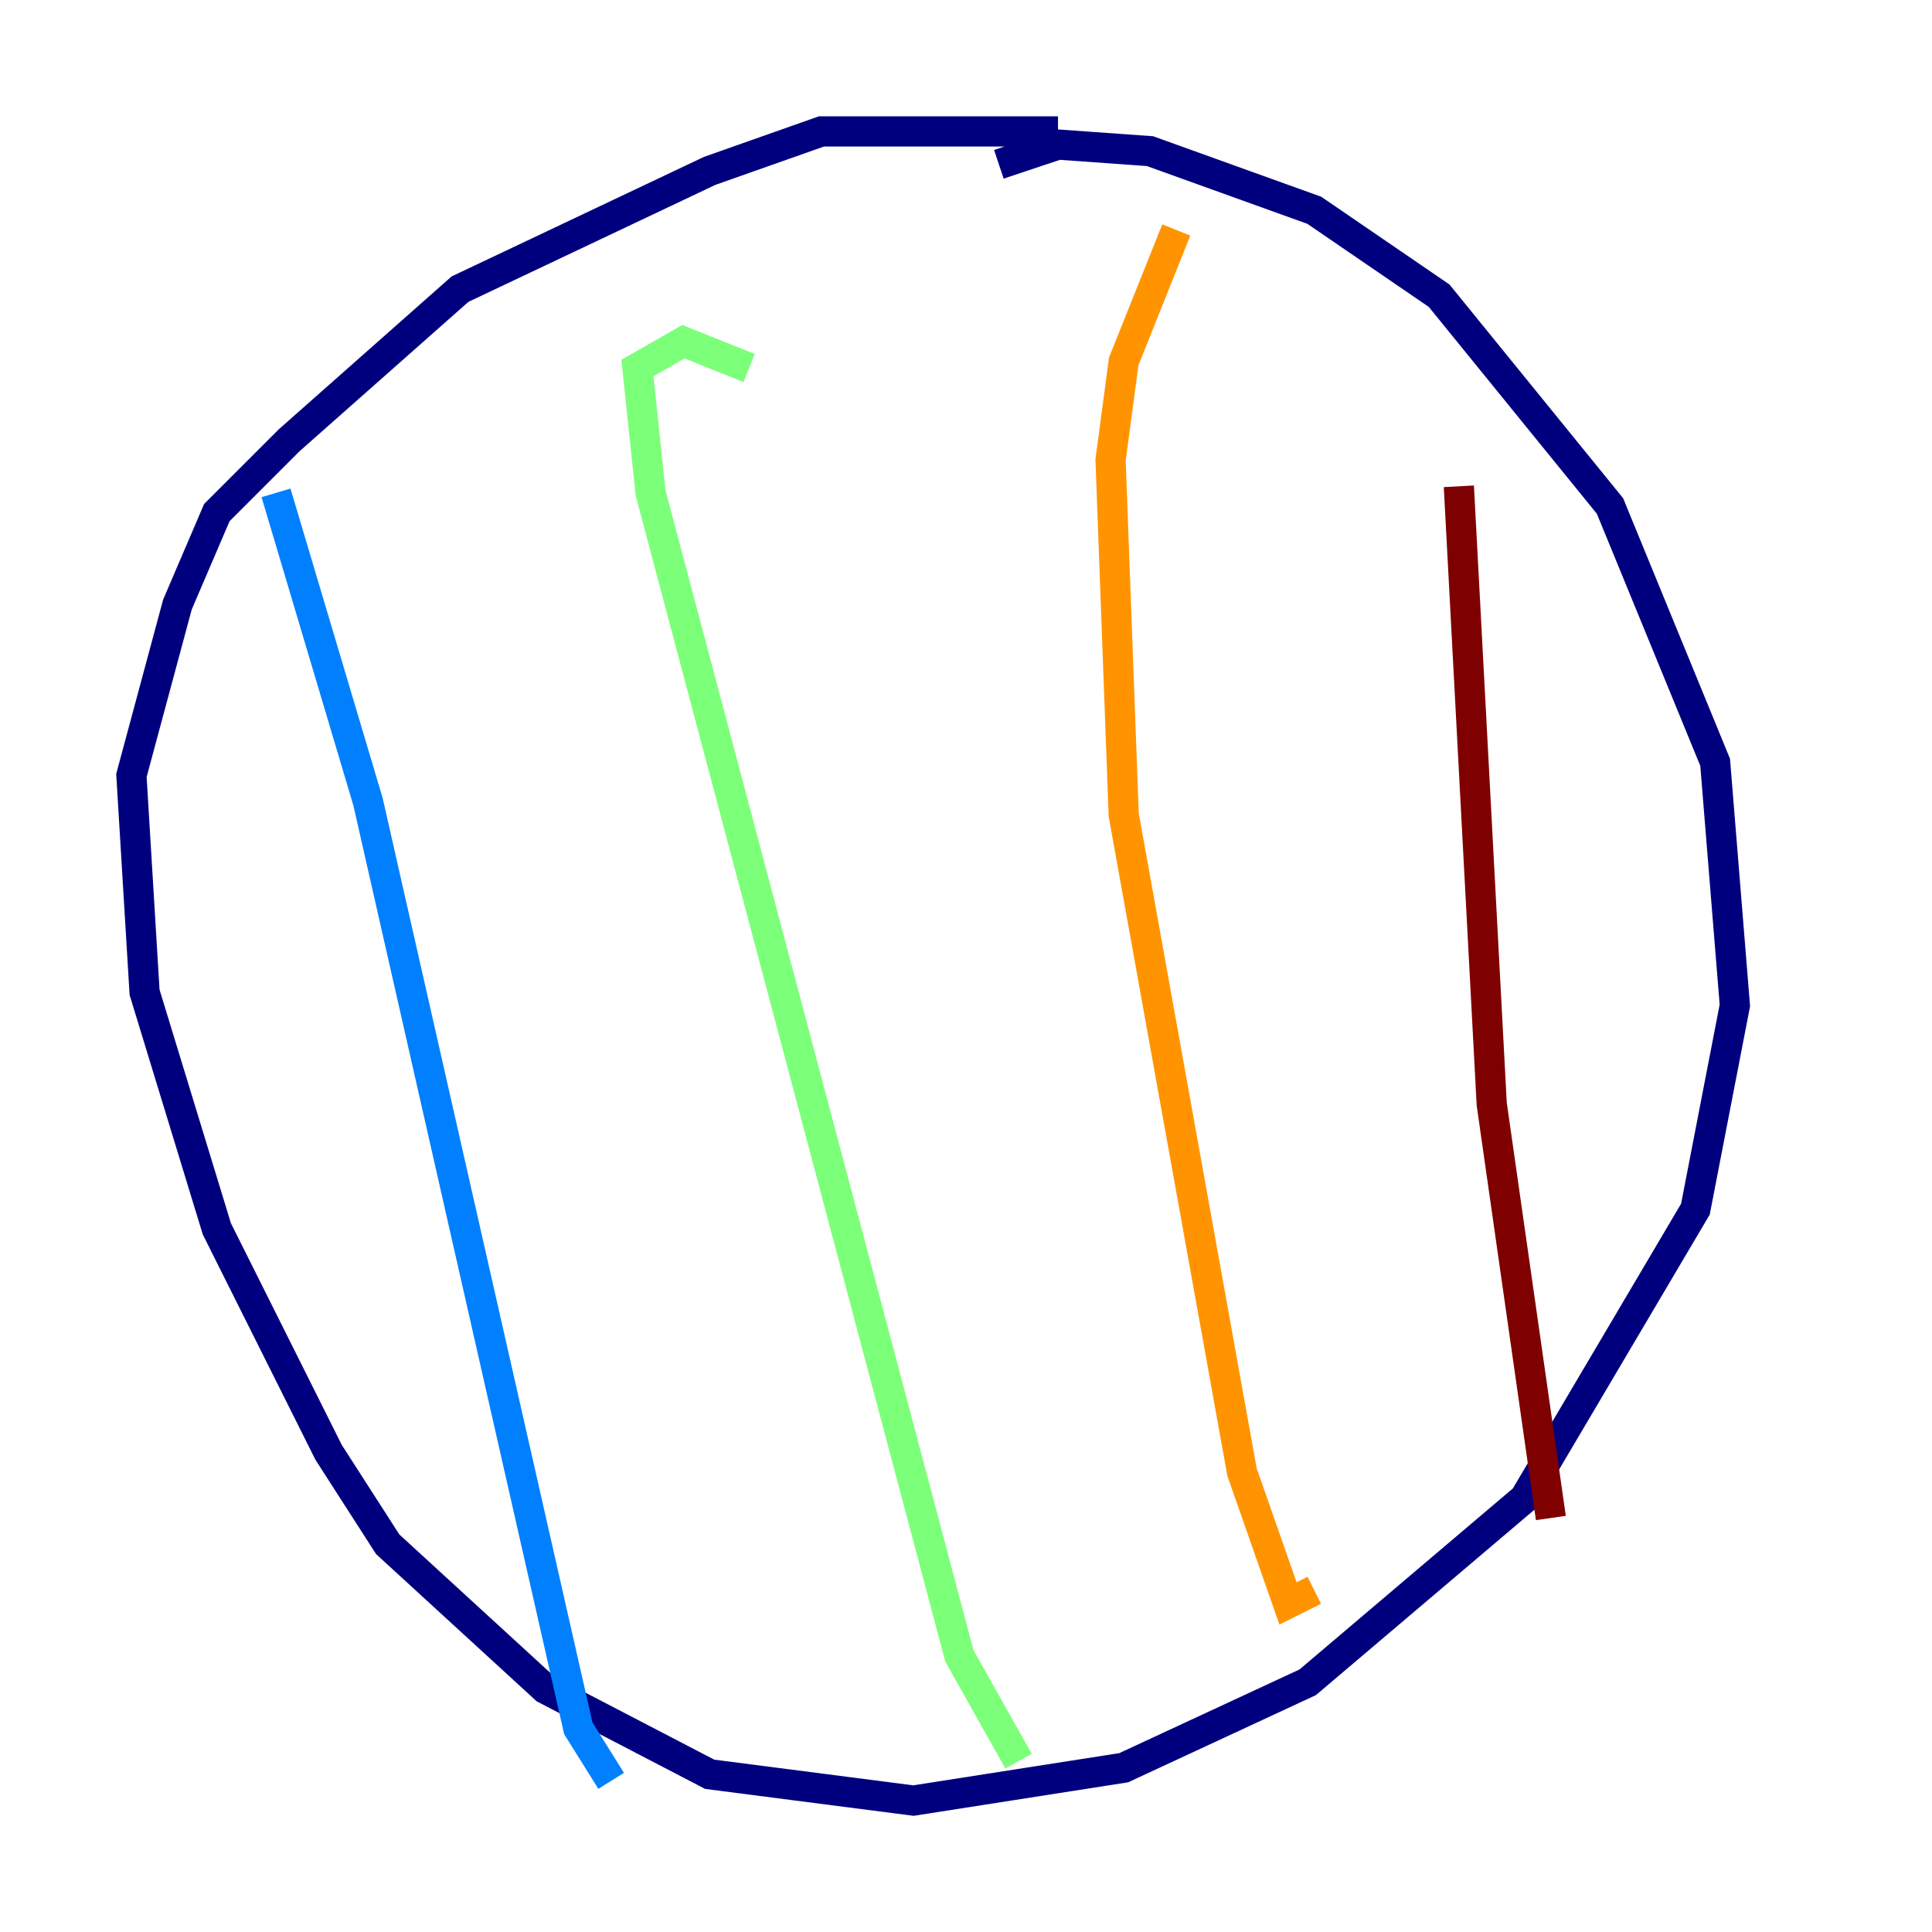<?xml version="1.0" encoding="utf-8" ?>
<svg baseProfile="tiny" height="128" version="1.2" viewBox="0,0,128,128" width="128" xmlns="http://www.w3.org/2000/svg" xmlns:ev="http://www.w3.org/2001/xml-events" xmlns:xlink="http://www.w3.org/1999/xlink"><defs /><polyline fill="none" points="70.095,8.707 54.422,8.707 47.02,11.32 30.476,19.157 19.157,29.17 14.367,33.959 11.755,40.054 8.707,51.374 9.578,65.742 14.367,81.415 21.769,96.218 25.687,102.313 36.136,111.891 47.02,117.551 60.517,119.293 74.449,117.116 86.639,111.456 101.007,99.265 112.326,80.109 114.939,66.612 113.633,50.503 106.667,33.524 95.347,19.592 87.075,13.932 76.191,10.014 70.095,9.578 66.177,10.884" stroke="#00007f" stroke-width="2" /><polyline fill="none" points="18.286,32.653 24.381,53.116 38.313,114.503 40.49,117.986" stroke="#0080ff" stroke-width="2" /><polyline fill="none" points="49.633,24.381 45.279,22.64 42.231,24.381 43.102,32.653 63.565,109.714 67.483,116.68" stroke="#7cff79" stroke-width="2" /><polyline fill="none" points="77.932,15.238 74.449,23.946 73.578,30.476 74.449,53.986 82.286,97.524 85.333,106.231 87.075,105.361" stroke="#ff9400" stroke-width="2" /><polyline fill="none" points="96.653,32.218 98.83,73.143 102.748,100.571" stroke="#7f0000" stroke-width="2" /></svg>